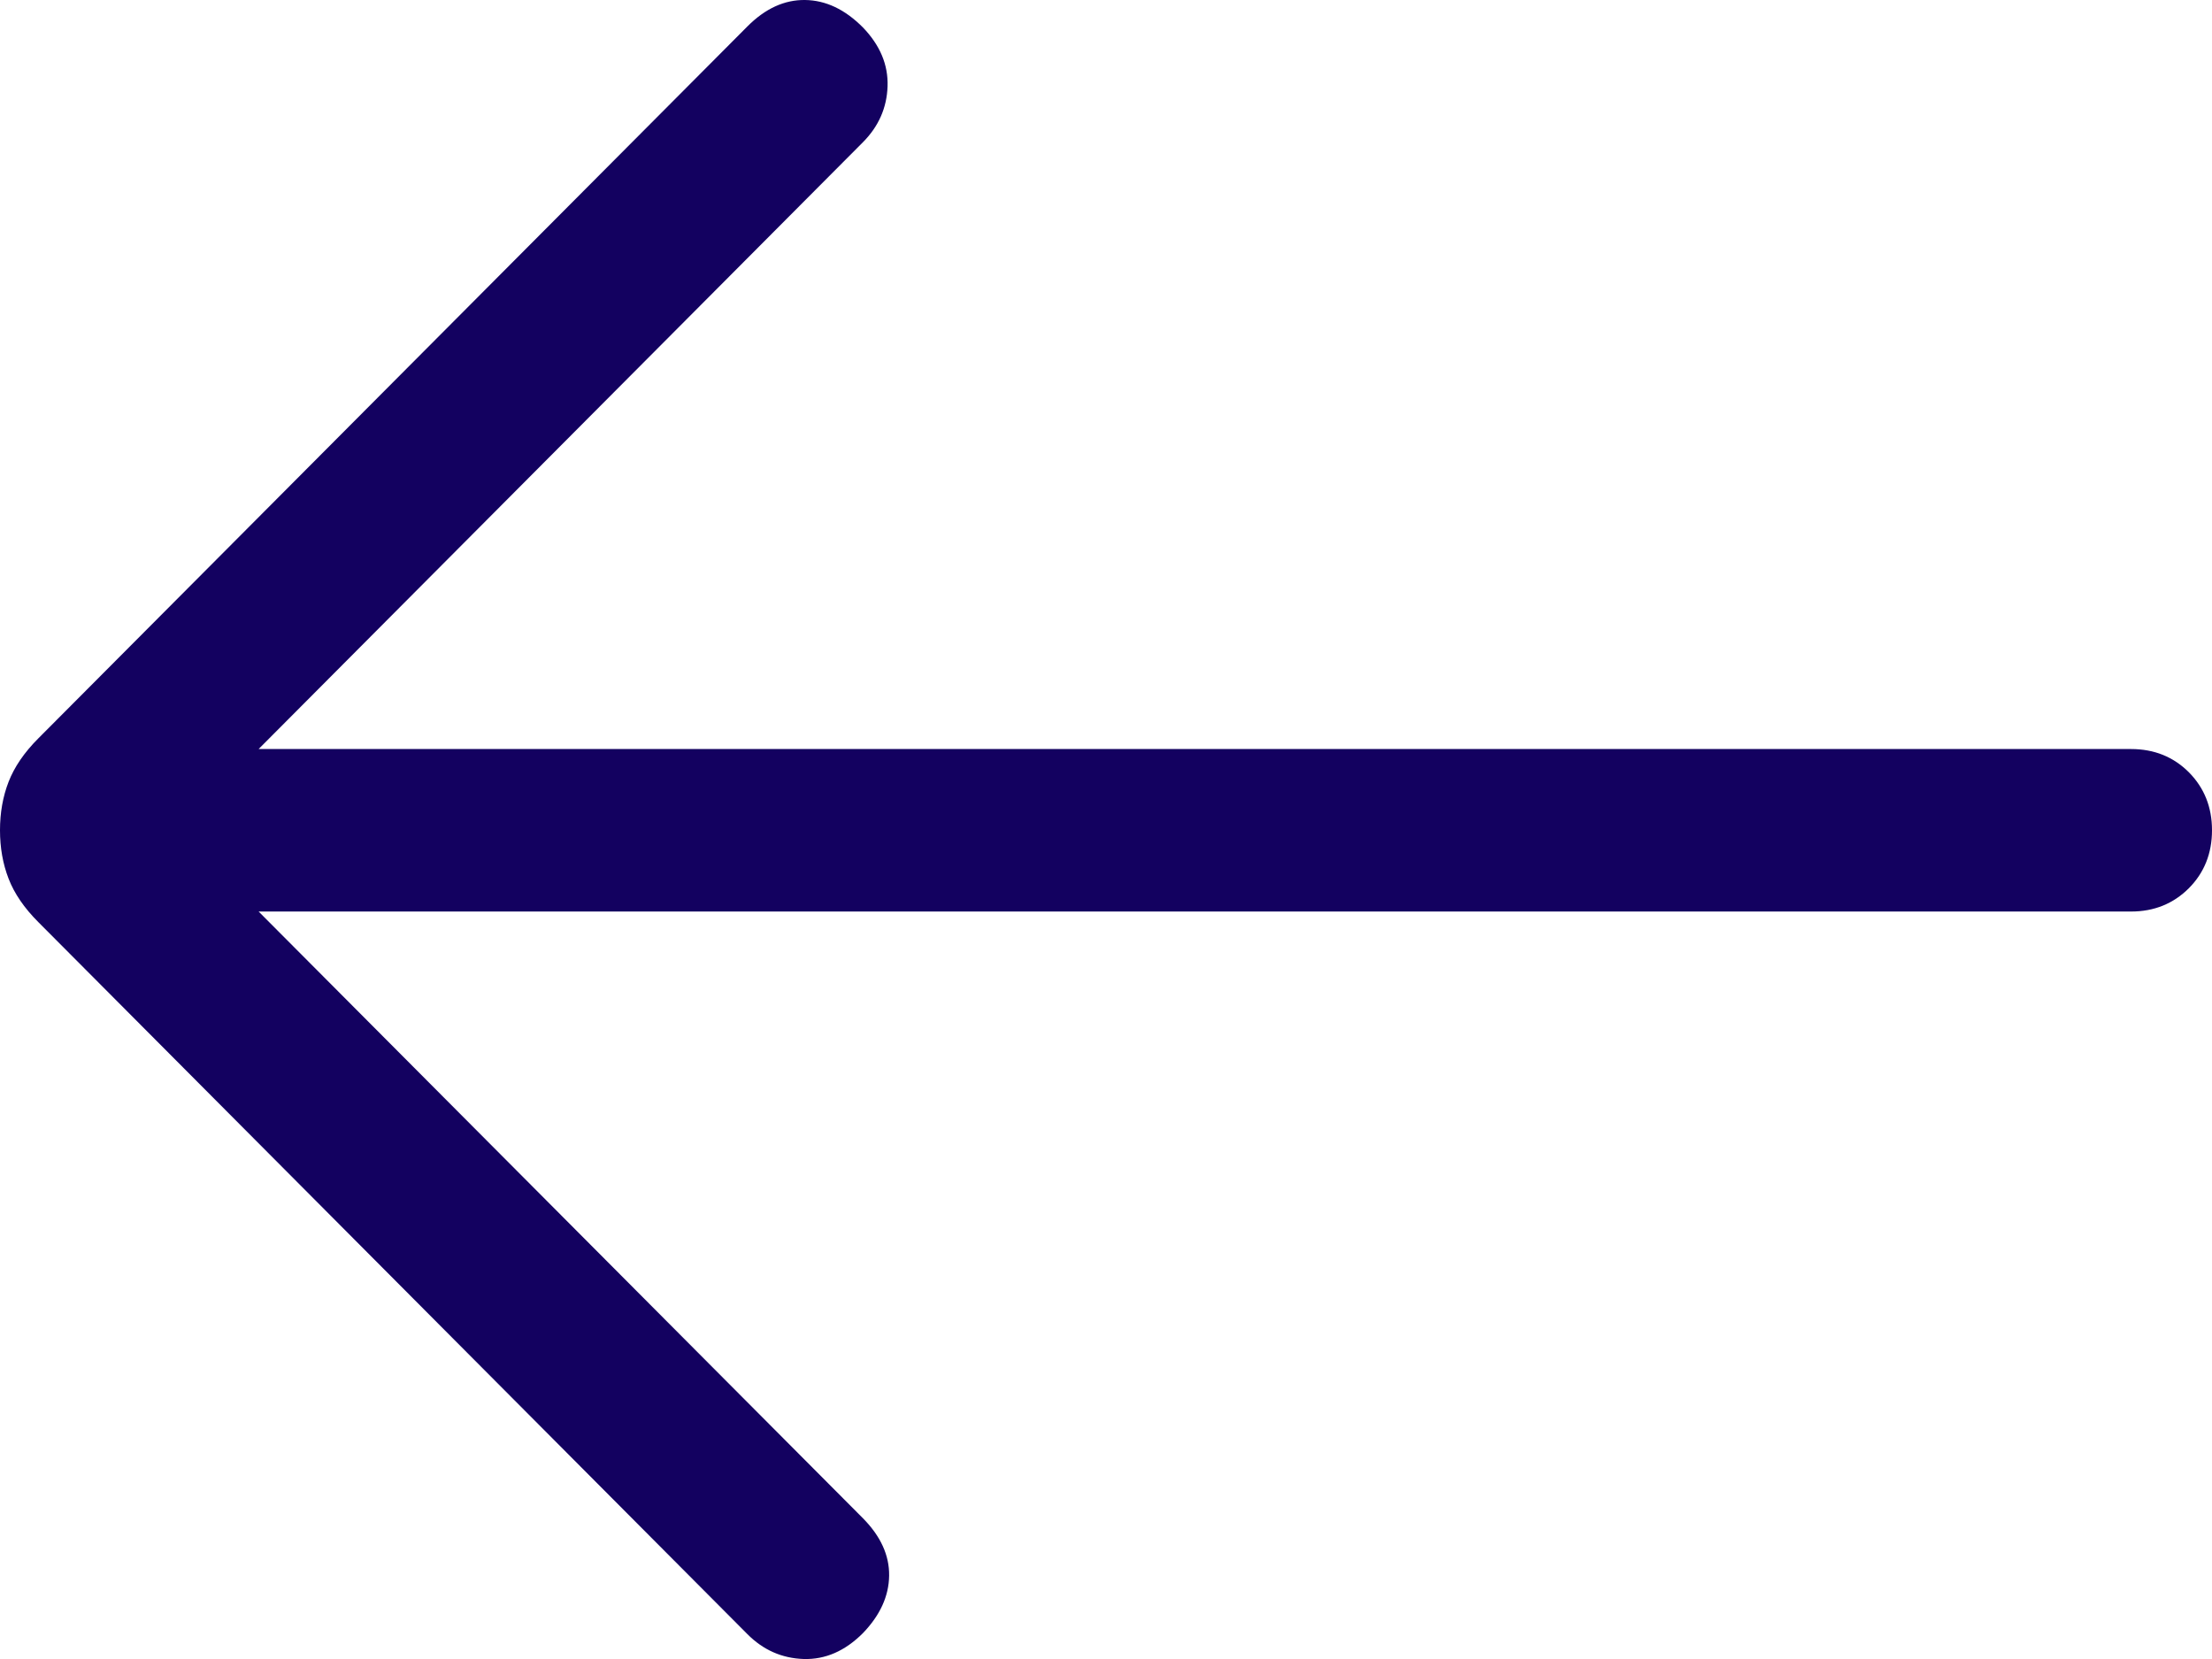 <?xml version="1.0" encoding="UTF-8"?>
<svg width="24px" height="18px" viewBox="0 0 24 18" version="1.1" xmlns="http://www.w3.org/2000/svg" xmlns:xlink="http://www.w3.org/1999/xlink">
    <title>Group</title>
    <g id="App" stroke="none" stroke-width="1" fill="none" fill-rule="evenodd">
        <g id="Type" transform="translate(-20, -75)" fill="#130160" fill-rule="nonzero">
            <g id="Group" transform="translate(32, 84) scale(-1, 1) translate(-32, -84)translate(20, 75)">
                <path d="M21.194,9.89 L0.878,9.89 C0.628,9.89 0.419,9.805 0.251,9.637 C0.084,9.469 0,9.259 0,9.008 C0,8.757 0.084,8.548 0.251,8.379 C0.419,8.211 0.628,8.127 0.878,8.127 L21.194,8.127 L14.638,1.544 C14.467,1.372 14.378,1.17 14.37,0.937 C14.362,0.704 14.451,0.491 14.638,0.297 C14.832,0.102 15.04,0.003 15.265,0 C15.488,-0.003 15.697,0.092 15.891,0.287 L23.584,8.011 C23.738,8.165 23.845,8.323 23.907,8.483 C23.969,8.643 24,8.818 24,9.008 C24,9.198 23.969,9.373 23.907,9.533 C23.845,9.694 23.738,9.851 23.584,10.005 L15.891,17.73 C15.72,17.902 15.517,17.992 15.281,18 C15.046,18.007 14.832,17.914 14.638,17.72 C14.451,17.526 14.356,17.318 14.353,17.096 C14.35,16.875 14.445,16.667 14.638,16.472 L21.194,9.89 Z" id="Path"></path>
            </g>
        </g>
    </g>
</svg>